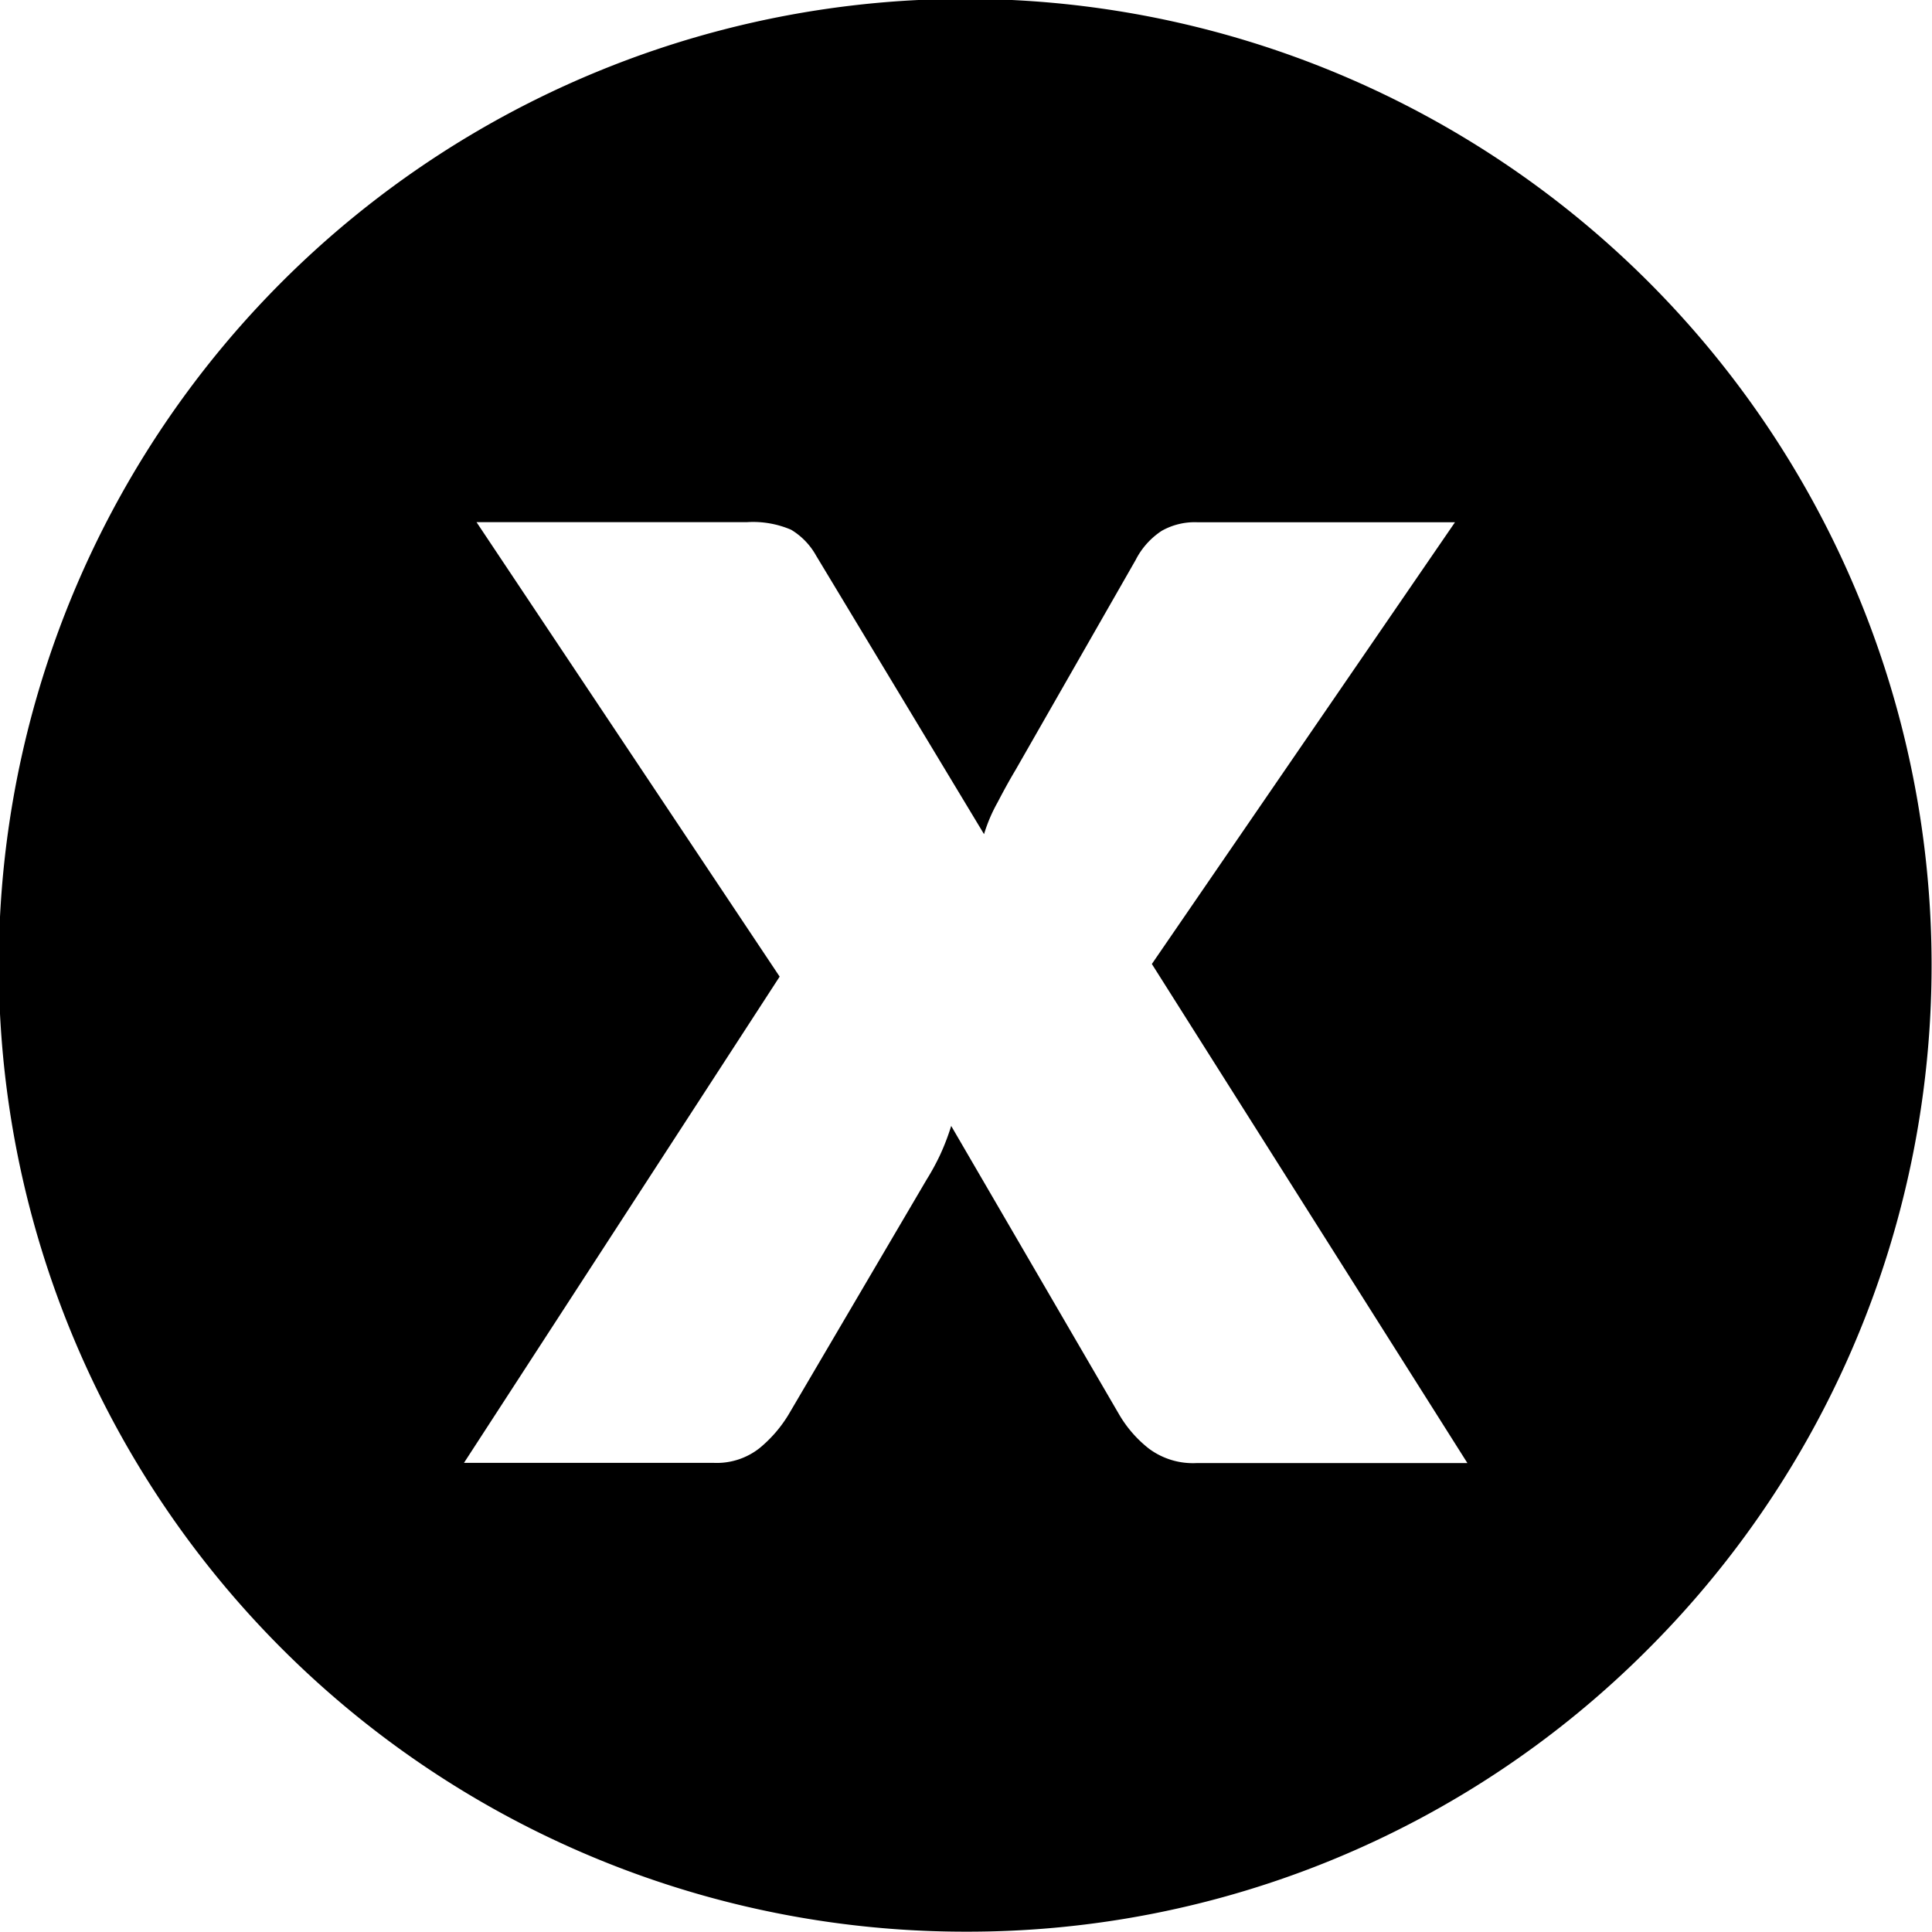 <svg xmlns="http://www.w3.org/2000/svg" width="24.002" height="24" viewBox="0 0 24.002 24">
  <path id="Exclusion_3" data-name="Exclusion 3" d="M17643,11084a12.006,12.006,0,1,1,8.484-3.516A11.926,11.926,0,0,1,17643,11084Zm-.18-10.012v0l2.086,3.584a1.5,1.5,0,0,0,.369.425.915.915,0,0,0,.6.181h3.359l-3.92-6.2,3.766-5.488h-3.205a.833.833,0,0,0-.439.107.944.944,0,0,0-.324.363l-1.49,2.605c-.082.137-.154.27-.225.406a1.979,1.979,0,0,0-.168.394l-2.086-3.46a.867.867,0,0,0-.311-.322,1.2,1.2,0,0,0-.549-.094h-3.359l3.766,5.646-3.922,6.041h3.109a.857.857,0,0,0,.564-.184,1.633,1.633,0,0,0,.363-.422l1.711-2.912a2.974,2.974,0,0,0,.17-.312,2.916,2.916,0,0,0,.137-.359Z" transform="translate(-17631.004 -11060.002)"/>
</svg>
